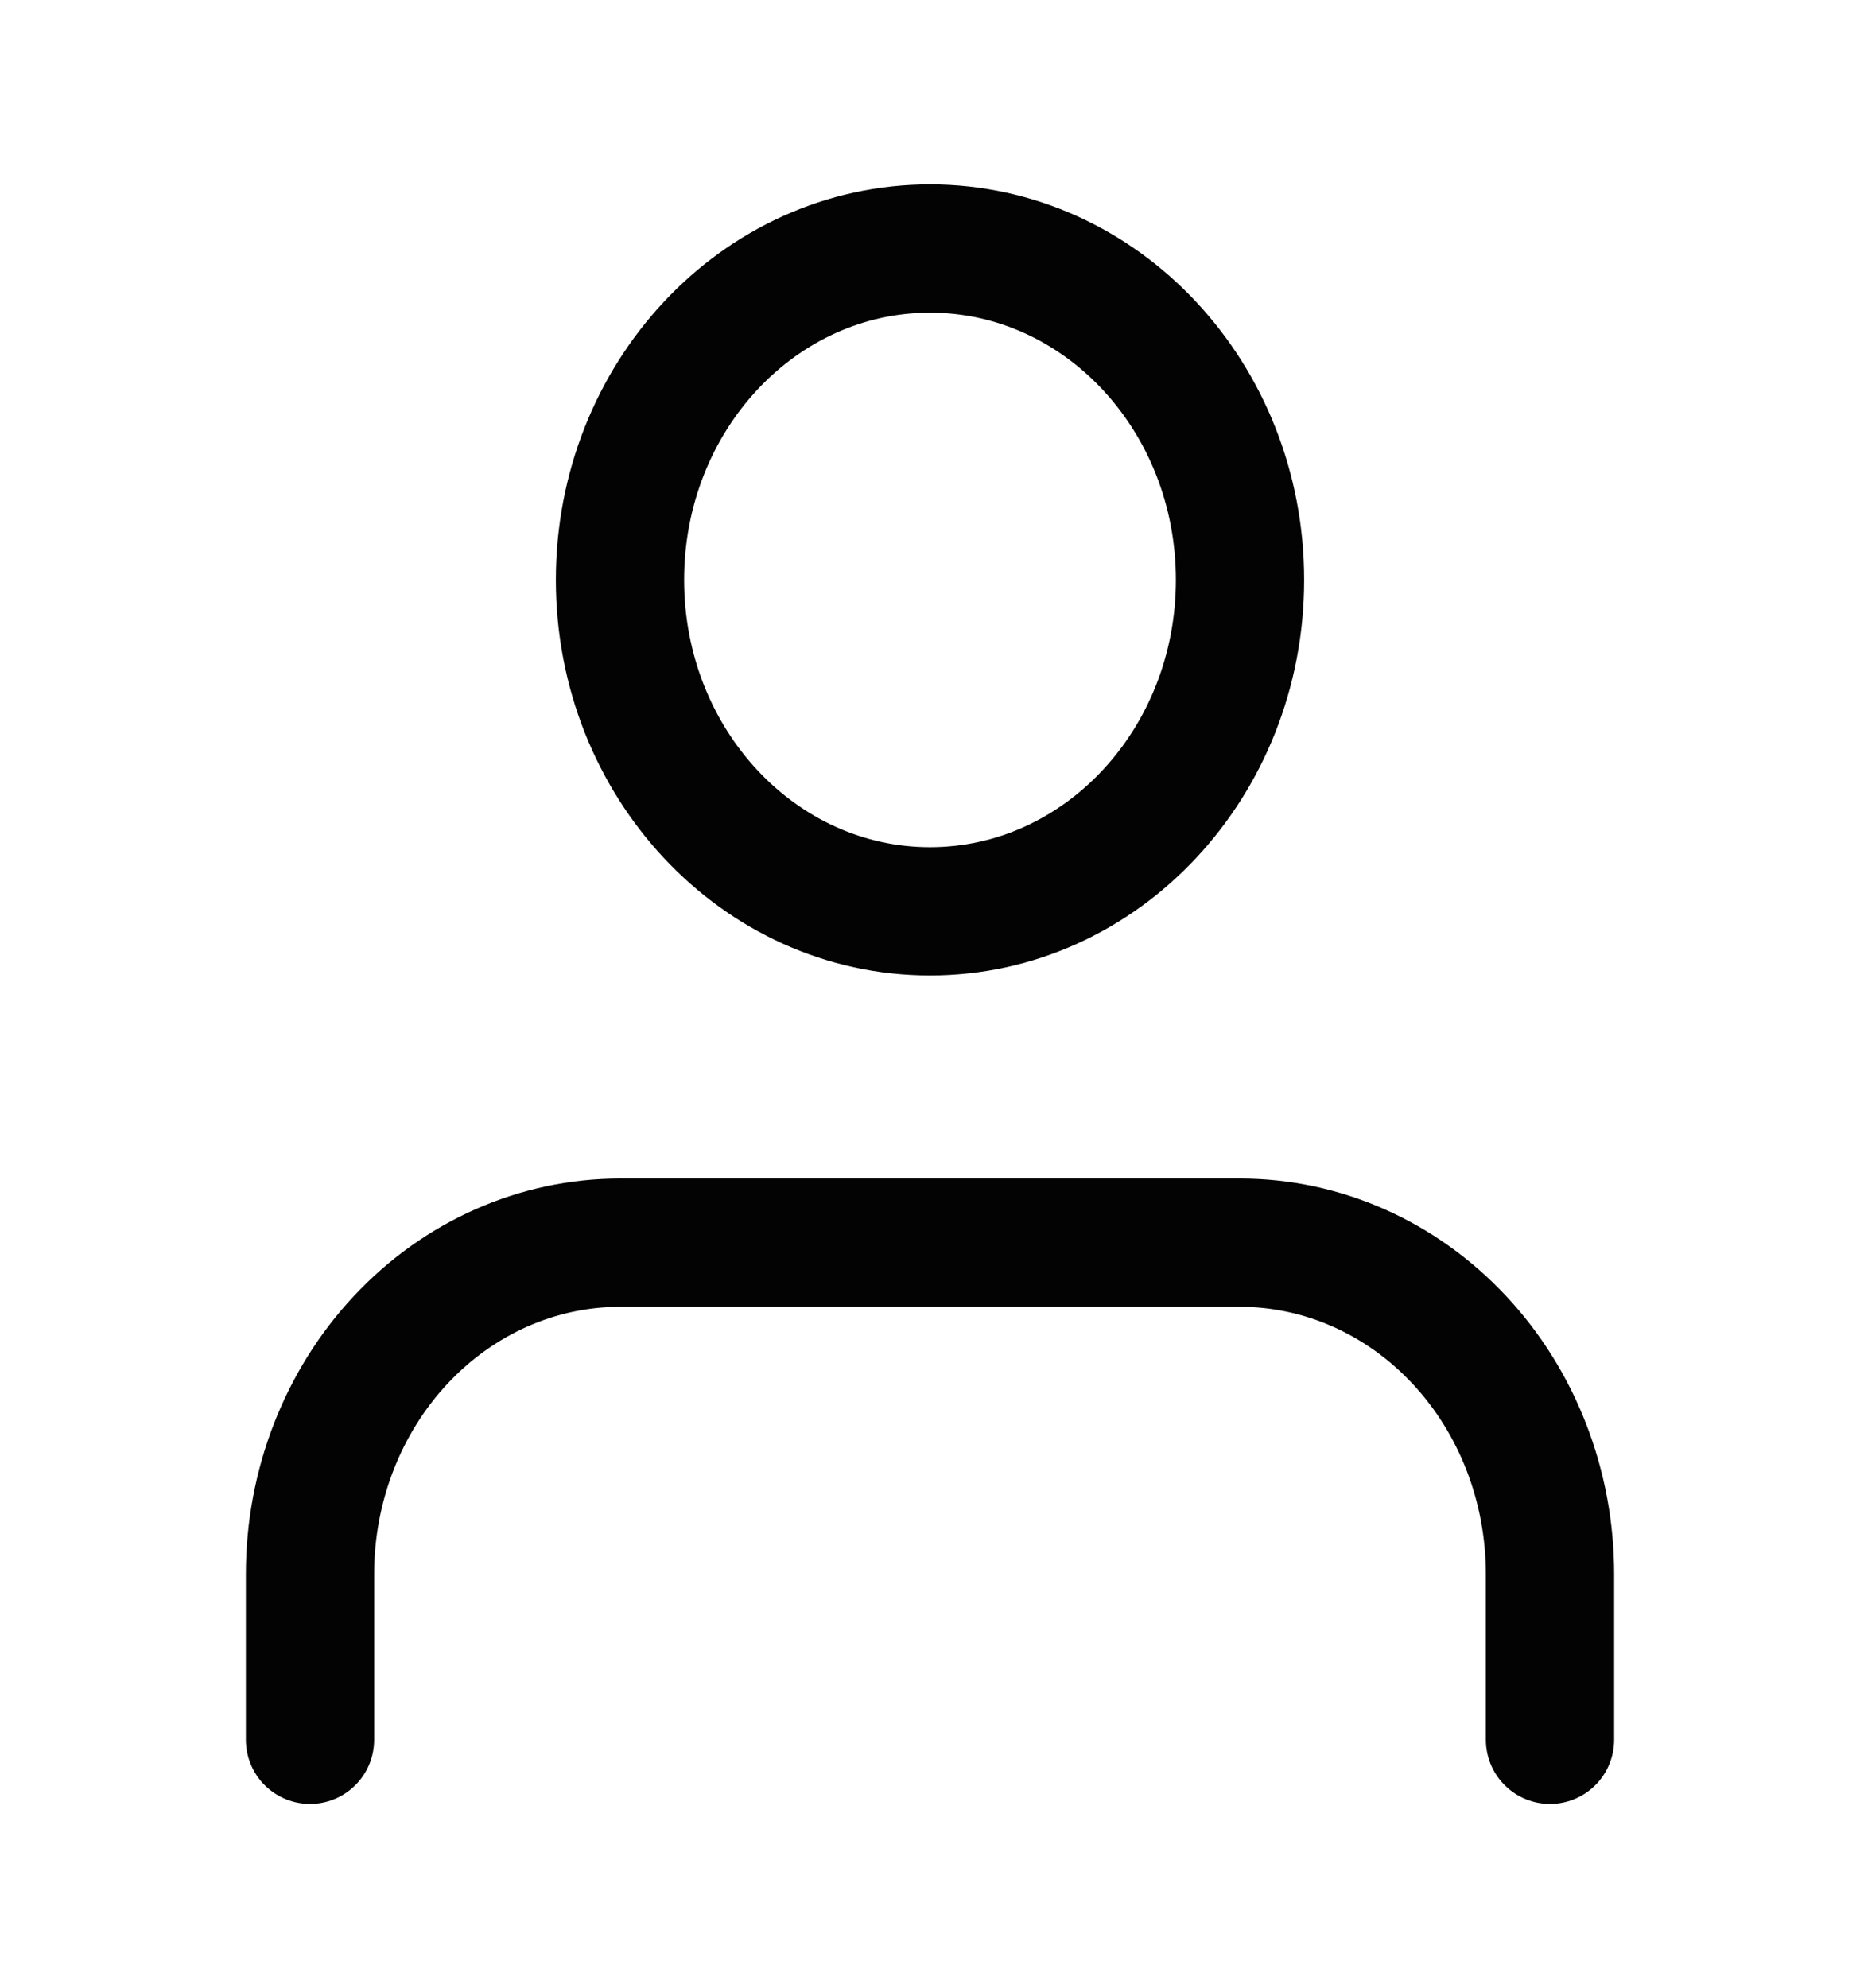 <svg width="58" height="62" viewBox="0 0 58 62" fill="none" xmlns="http://www.w3.org/2000/svg">
<path d="M48.333 54.25V49.083C48.333 46.343 47.315 43.714 45.502 41.777C43.689 39.839 41.23 38.75 38.667 38.75H19.333C16.77 38.75 14.311 39.839 12.498 41.777C10.685 43.714 9.667 46.343 9.667 49.083V54.25M38.667 18.083C38.667 23.79 34.339 28.417 29 28.417C23.661 28.417 19.333 23.79 19.333 18.083C19.333 12.376 23.661 7.75 29 7.75C34.339 7.75 38.667 12.376 38.667 18.083Z" stroke="#030303" stroke-width="4" stroke-linecap="round" stroke-linejoin="round"/>
</svg>
